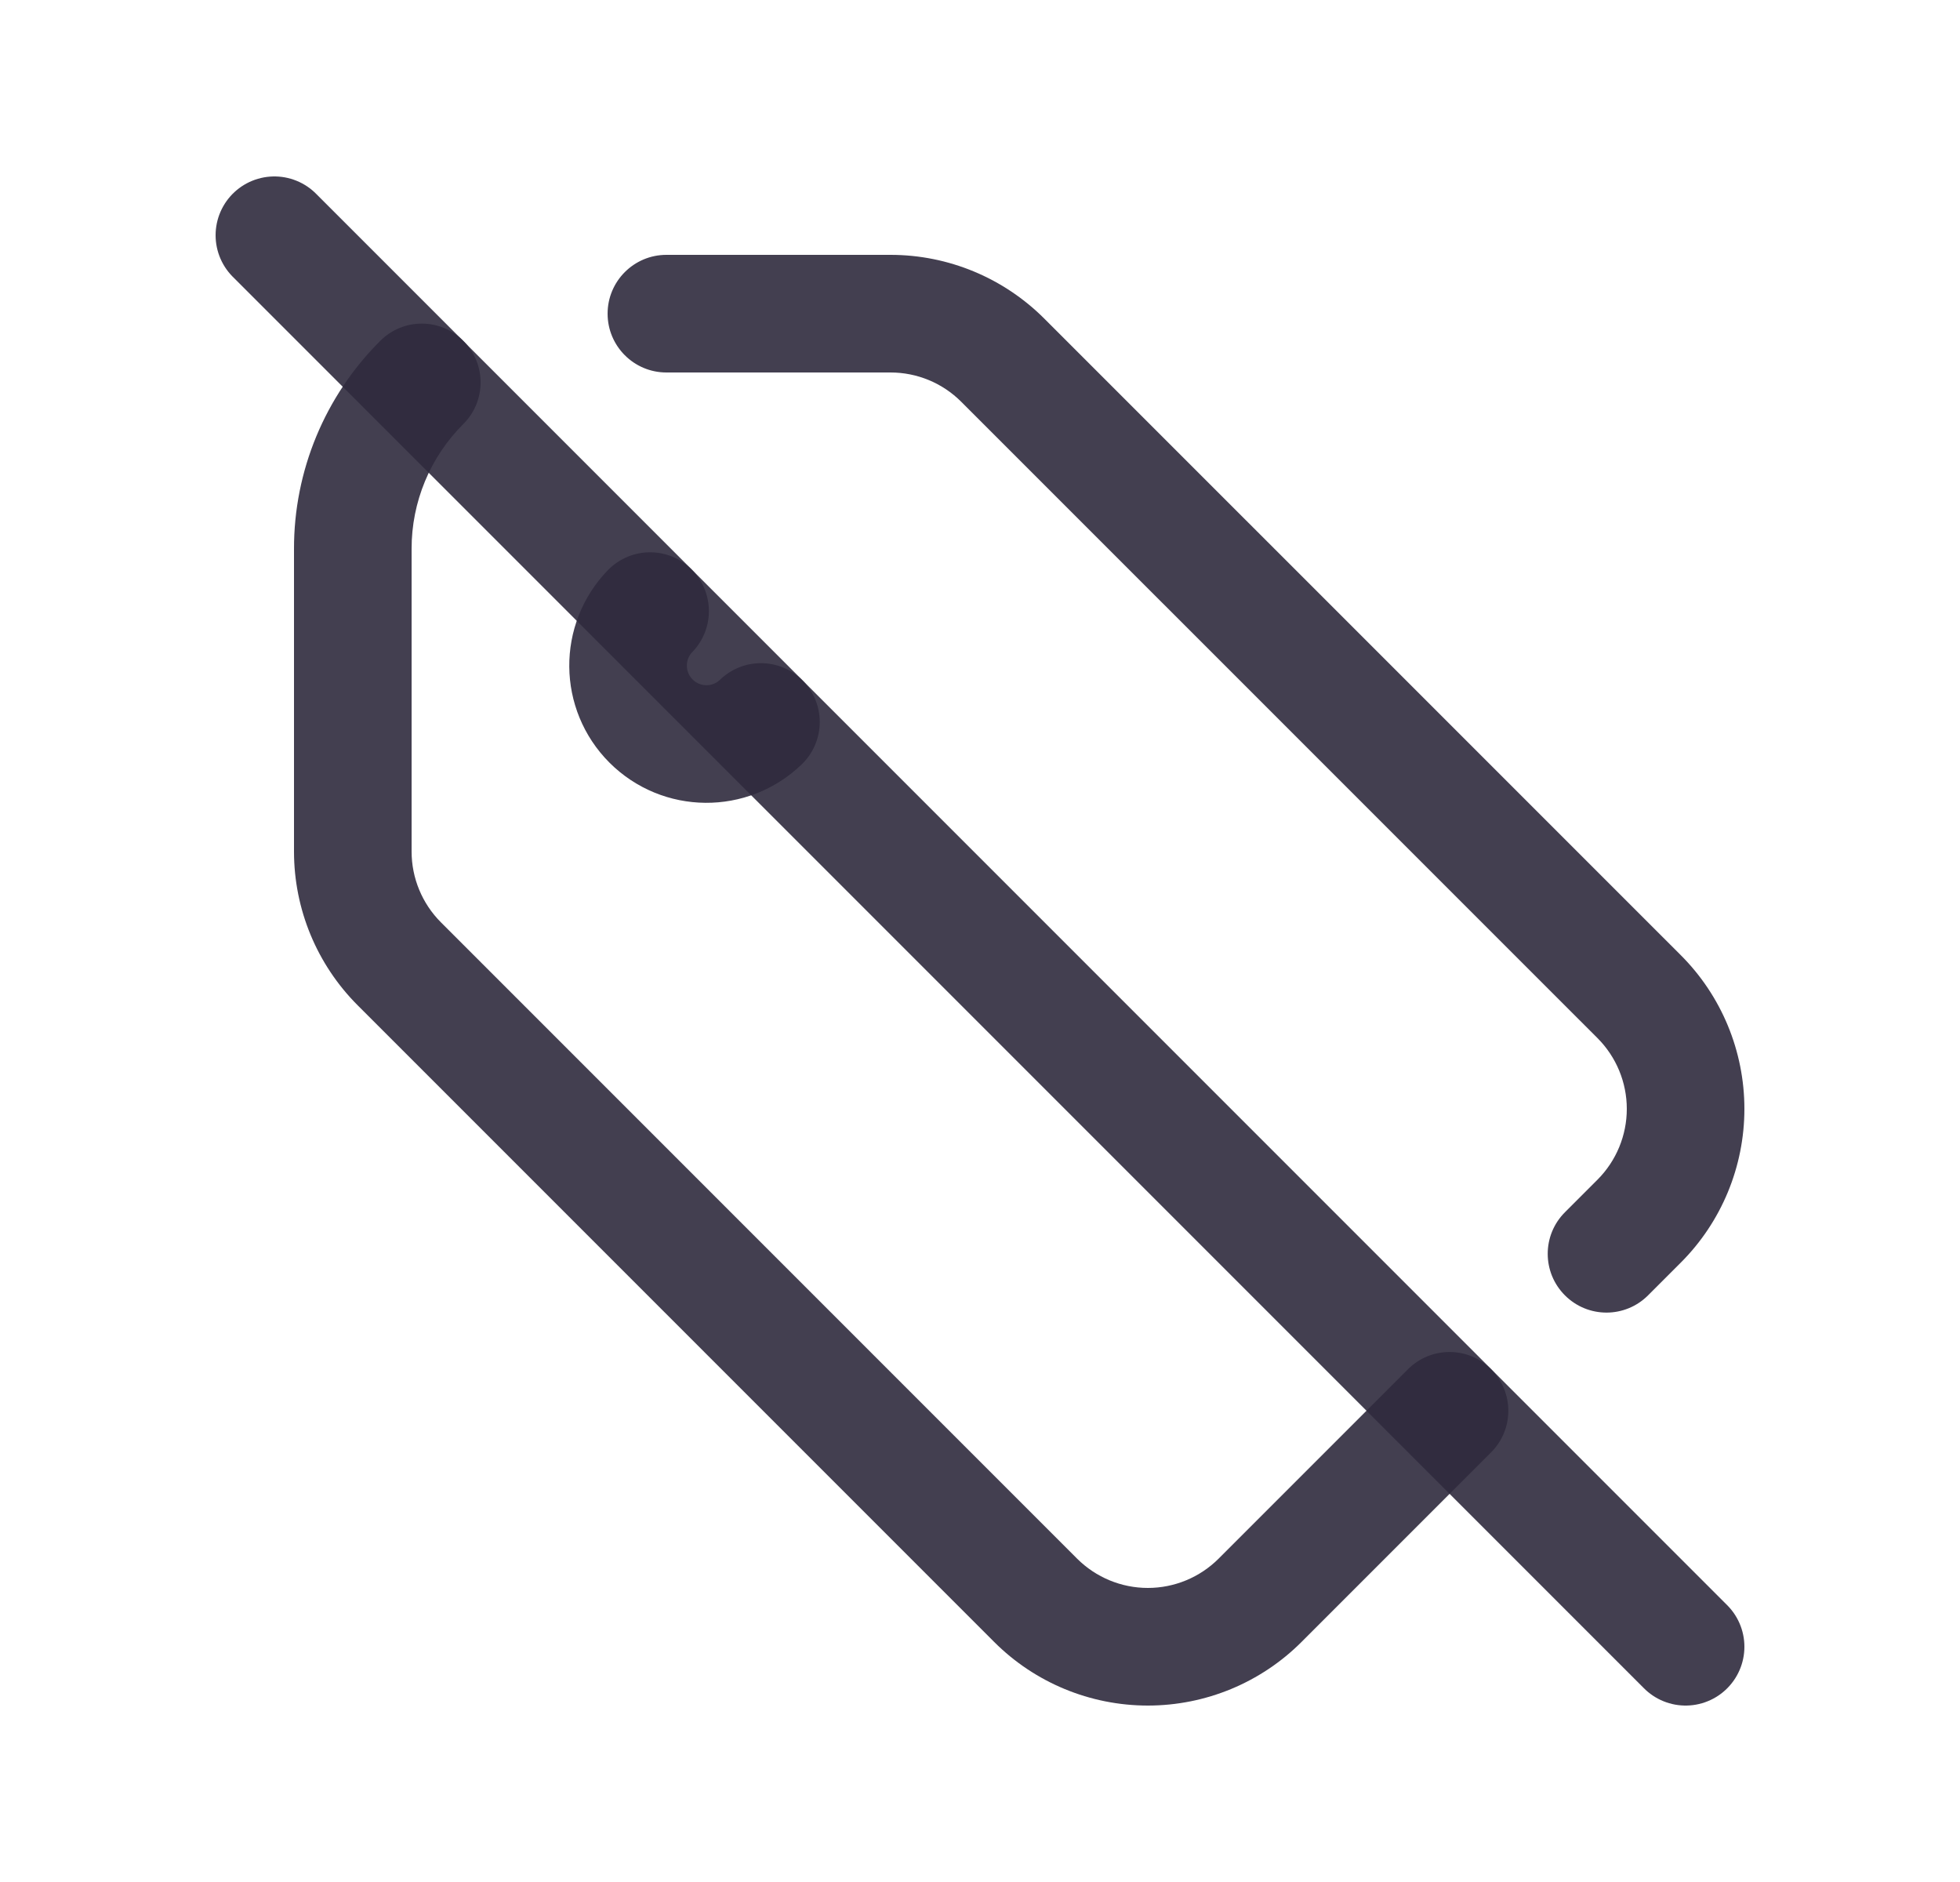 <svg width="25" height="24" viewBox="0 0 25 24" fill="none" xmlns="http://www.w3.org/2000/svg">
<path d="M8.292 7.793C7.913 8.185 7.918 8.809 8.304 9.195C8.69 9.581 9.314 9.586 9.706 9.207" stroke="#2F2B3D" stroke-opacity="0.9" stroke-width="1.5" stroke-linecap="round" stroke-linejoin="round"/>
<path d="M5.909 5.408C6.203 5.116 6.204 4.641 5.911 4.348C5.619 4.054 5.144 4.053 4.851 4.346L5.909 5.408ZM4.5 7H5.25L5.25 6.999L4.5 7ZM5.093 12.291L4.563 12.821L5.093 12.291ZM13.209 20.407L13.739 19.877L13.739 19.877L13.209 20.407ZM16.073 20.407L15.543 19.877L15.543 19.877L16.073 20.407ZM19.019 18.521C19.312 18.228 19.312 17.753 19.019 17.461C18.726 17.168 18.252 17.168 17.959 17.461L19.019 18.521ZM19.961 15.459C19.668 15.752 19.668 16.226 19.961 16.519C20.254 16.812 20.728 16.812 21.021 16.519L19.961 15.459ZM20.907 15.573L20.377 15.043L20.377 15.043L20.907 15.573ZM20.907 12.709L20.377 13.239L20.377 13.239L20.907 12.709ZM12.79 4.593L13.32 4.063L13.32 4.063L12.79 4.593ZM11.359 4L11.359 3.25H11.359V4ZM8.5 3.25C8.086 3.25 7.75 3.586 7.75 4C7.75 4.414 8.086 4.75 8.5 4.75V3.25ZM4.851 4.346C4.145 5.049 3.748 6.005 3.75 7.001L5.25 6.999C5.249 6.402 5.486 5.83 5.909 5.408L4.851 4.346ZM3.75 7V10.859H5.25V7H3.75ZM3.75 10.859C3.75 11.595 4.042 12.3 4.563 12.821L5.623 11.761C5.384 11.521 5.25 11.197 5.25 10.859H3.75ZM4.563 12.821L12.679 20.937L13.739 19.877L5.623 11.761L4.563 12.821ZM12.679 20.937C13.199 21.458 13.905 21.75 14.641 21.75V20.25C14.303 20.25 13.979 20.116 13.739 19.877L12.679 20.937ZM14.641 21.75C15.377 21.75 16.083 21.458 16.603 20.937L15.543 19.877C15.303 20.116 14.979 20.25 14.641 20.25V21.75ZM16.603 20.937L19.019 18.521L17.959 17.461L15.543 19.877L16.603 20.937ZM21.021 16.519L21.437 16.103L20.377 15.043L19.961 15.459L21.021 16.519ZM21.437 16.103C21.958 15.583 22.25 14.877 22.25 14.141H20.75C20.75 14.479 20.616 14.803 20.377 15.043L21.437 16.103ZM22.25 14.141C22.25 13.405 21.958 12.699 21.437 12.179L20.377 13.239C20.616 13.479 20.75 13.803 20.75 14.141H22.25ZM21.437 12.179L13.32 4.063L12.26 5.123L20.377 13.239L21.437 12.179ZM13.32 4.063C12.8 3.543 12.095 3.25 11.359 3.25L11.359 4.75C11.697 4.75 12.021 4.884 12.26 5.123L13.32 4.063ZM11.359 3.25H8.5V4.75H11.359V3.25Z" fill="#2F2B3D" fill-opacity="0.9"/>
<path d="M3.5 3L21.5 21" stroke="#2F2B3D" stroke-opacity="0.9" stroke-width="1.5" stroke-linecap="round" stroke-linejoin="round"/>
</svg>
